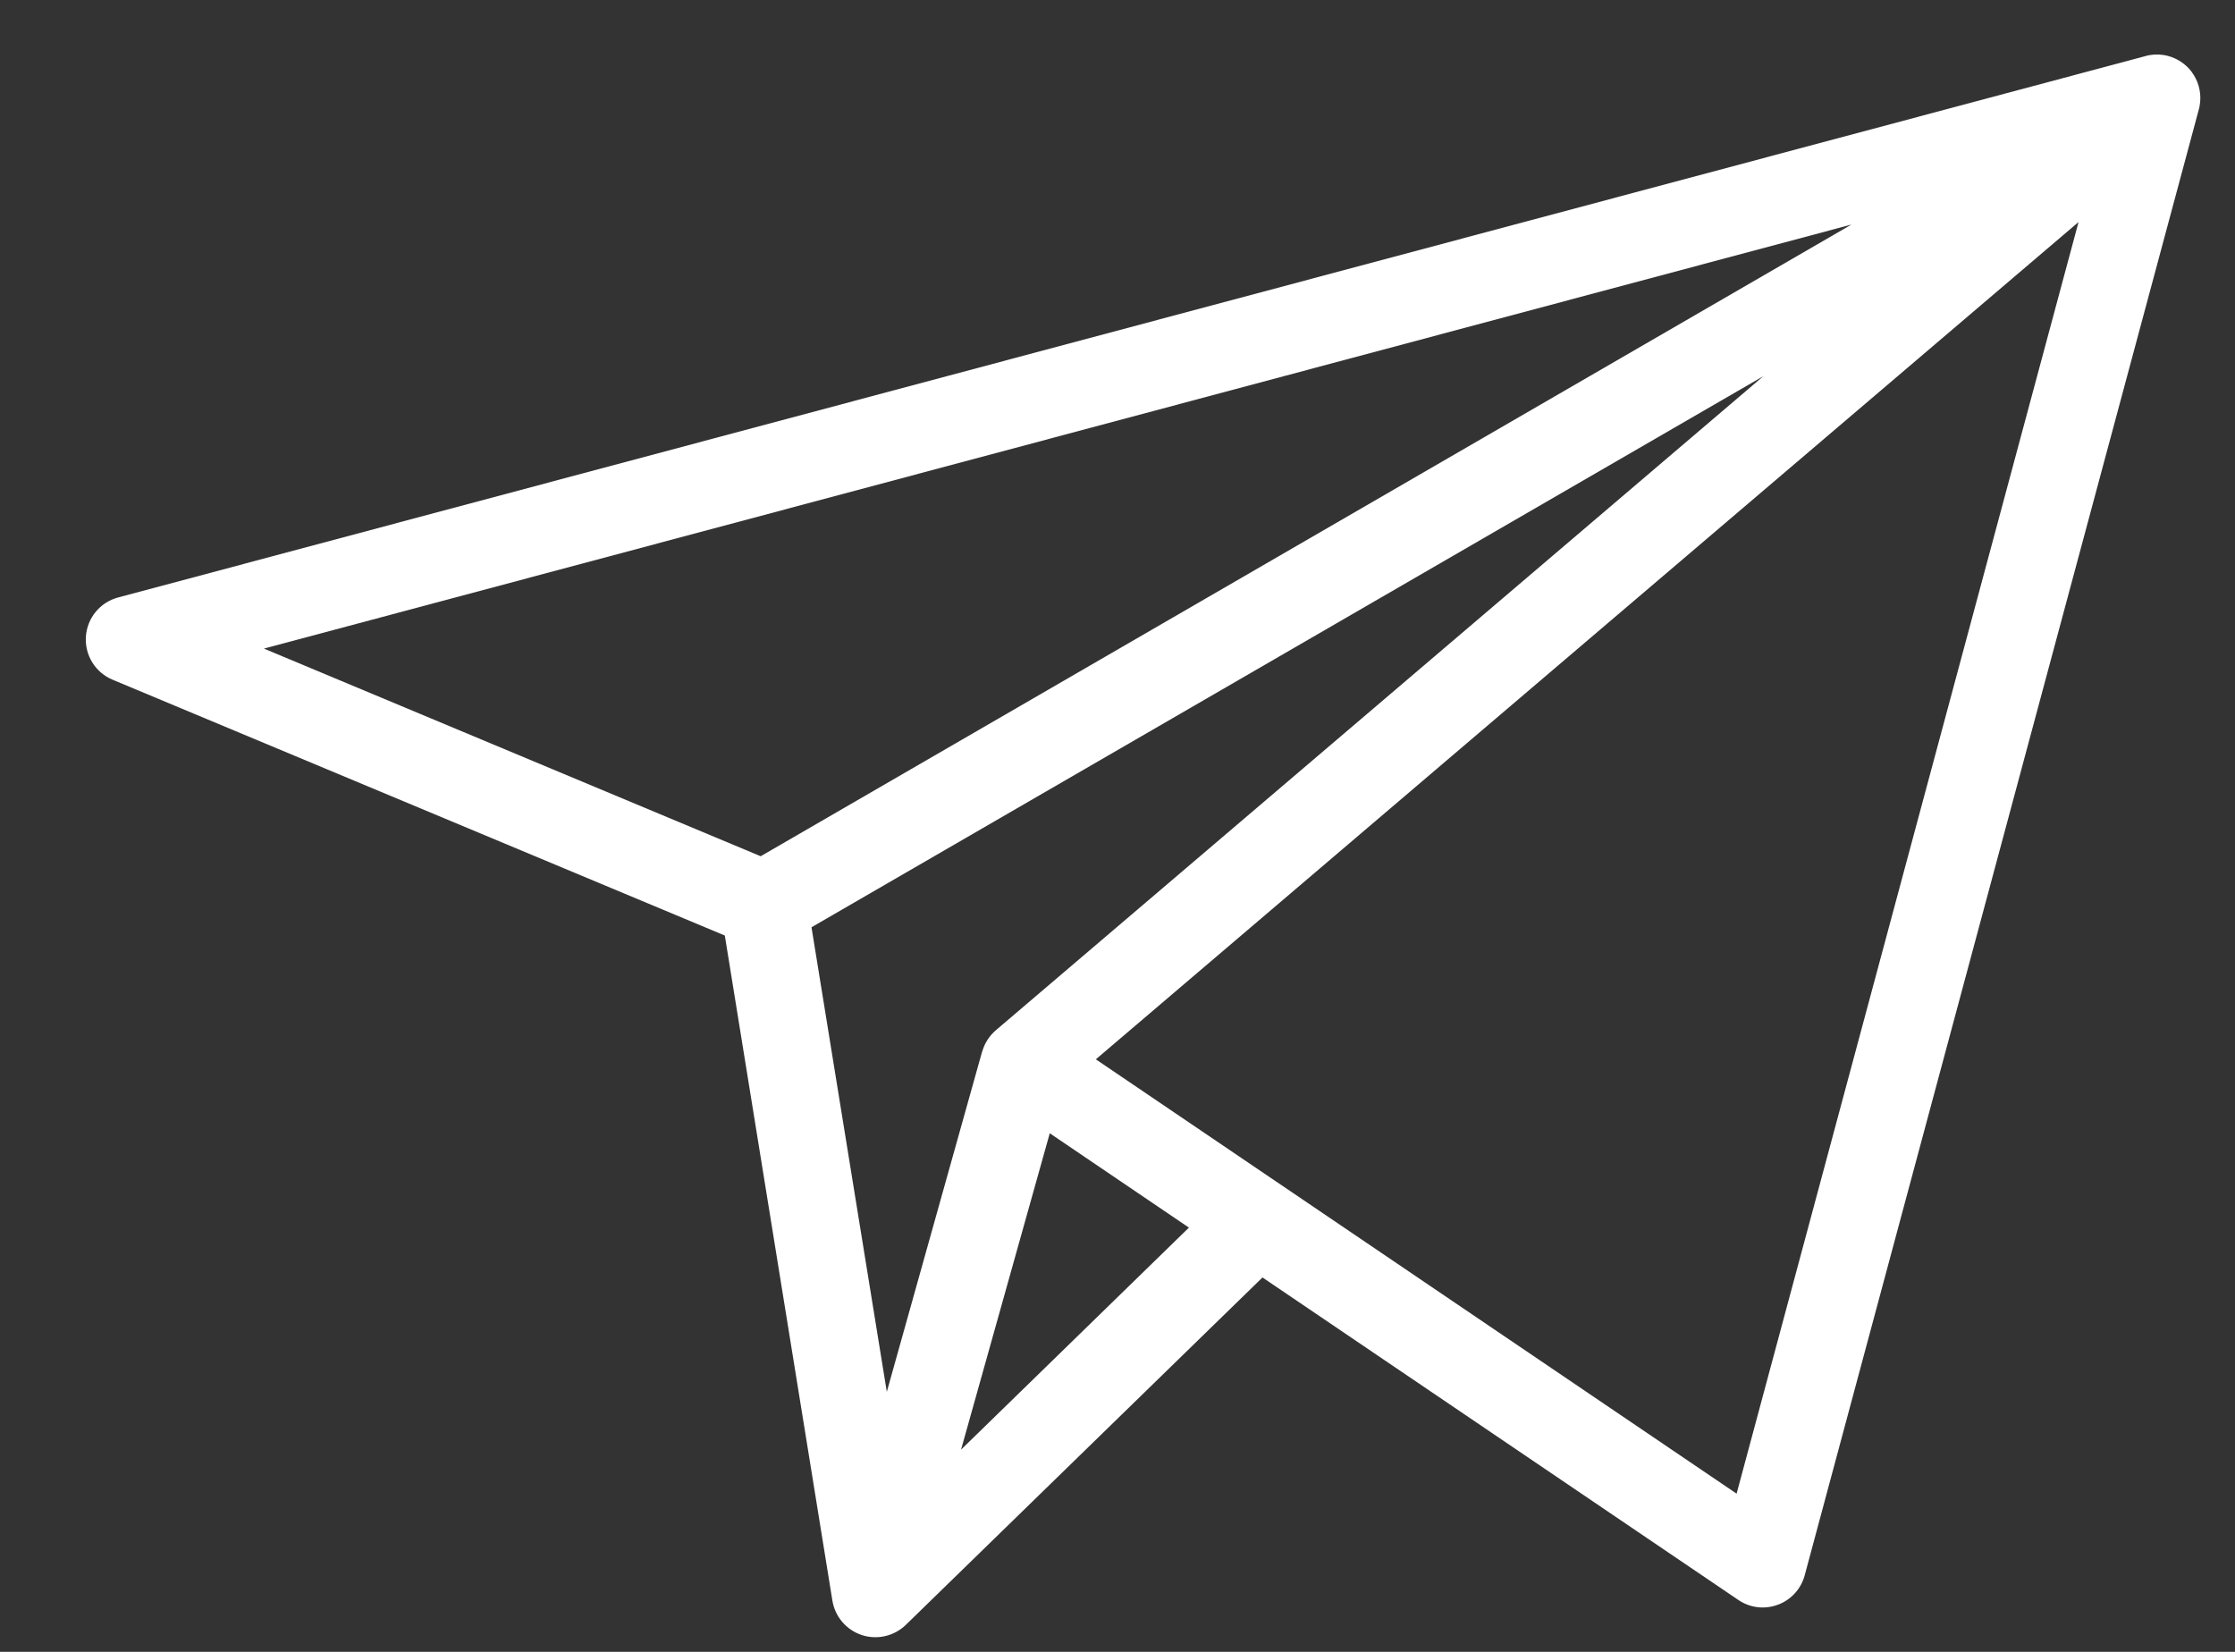 <?xml version="1.0" encoding="UTF-8"?>
<svg width="23px" height="17px" viewBox="0 0 23 17" version="1.1" xmlns="http://www.w3.org/2000/svg" xmlns:xlink="http://www.w3.org/1999/xlink">
    <rect x="0" y="0" width="23" height="17" fill="#333333" stroke="none"/>
    <!-- Generator: Sketch 51.3 (57544) - http://www.bohemiancoding.com/sketch -->
    <title>Fill 8945</title>
    <desc>Created with Sketch.</desc>
    <defs></defs>
    <g id="Page-29" stroke="none" stroke-width="1" fill="none" fill-rule="evenodd">
        <g id="IEUK-Teacher-App-9-7-20-(1)" transform="translate(-1268, -683)" fill="#FFFFFF">
            <g id="Group-8949" transform="translate(804, 596)">
                <path d="M481.871,102.372 L475.277,97.902 L485.39,89.285 L481.871,102.372 Z M473.89,101.919 L474.803,98.663 L476.235,99.634 L473.89,101.919 Z M472.351,96.543 L482.147,90.871 L474.249,97.602 C474.181,97.66 474.132,97.737 474.108,97.822 L474.107,97.822 L473.126,101.324 L472.351,96.543 Z M483.053,89.311 L471.828,95.812 L466.716,93.675 L483.053,89.311 Z M486.55,87.734 C486.489,87.656 486.404,87.6 486.308,87.575 C486.295,87.572 486.28,87.569 486.266,87.566 L486.265,87.566 C486.2,87.556 486.135,87.56 486.072,87.579 L465.215,93.149 C465.03,93.198 464.897,93.36 464.884,93.551 C464.871,93.743 464.981,93.921 465.158,93.995 L471.459,96.628 L472.566,103.473 C472.593,103.638 472.709,103.774 472.868,103.827 C473.026,103.879 473.201,103.839 473.321,103.723 L476.992,100.147 L481.889,103.466 C482.009,103.548 482.16,103.566 482.296,103.515 C482.432,103.465 482.535,103.351 482.572,103.212 L486.627,88.129 C486.631,88.116 486.634,88.103 486.636,88.09 C486.656,87.979 486.635,87.866 486.575,87.771 C486.567,87.758 486.558,87.746 486.55,87.734 Z" id="Fill-8945"></path>
            </g>
        </g>
    </g>
</svg>